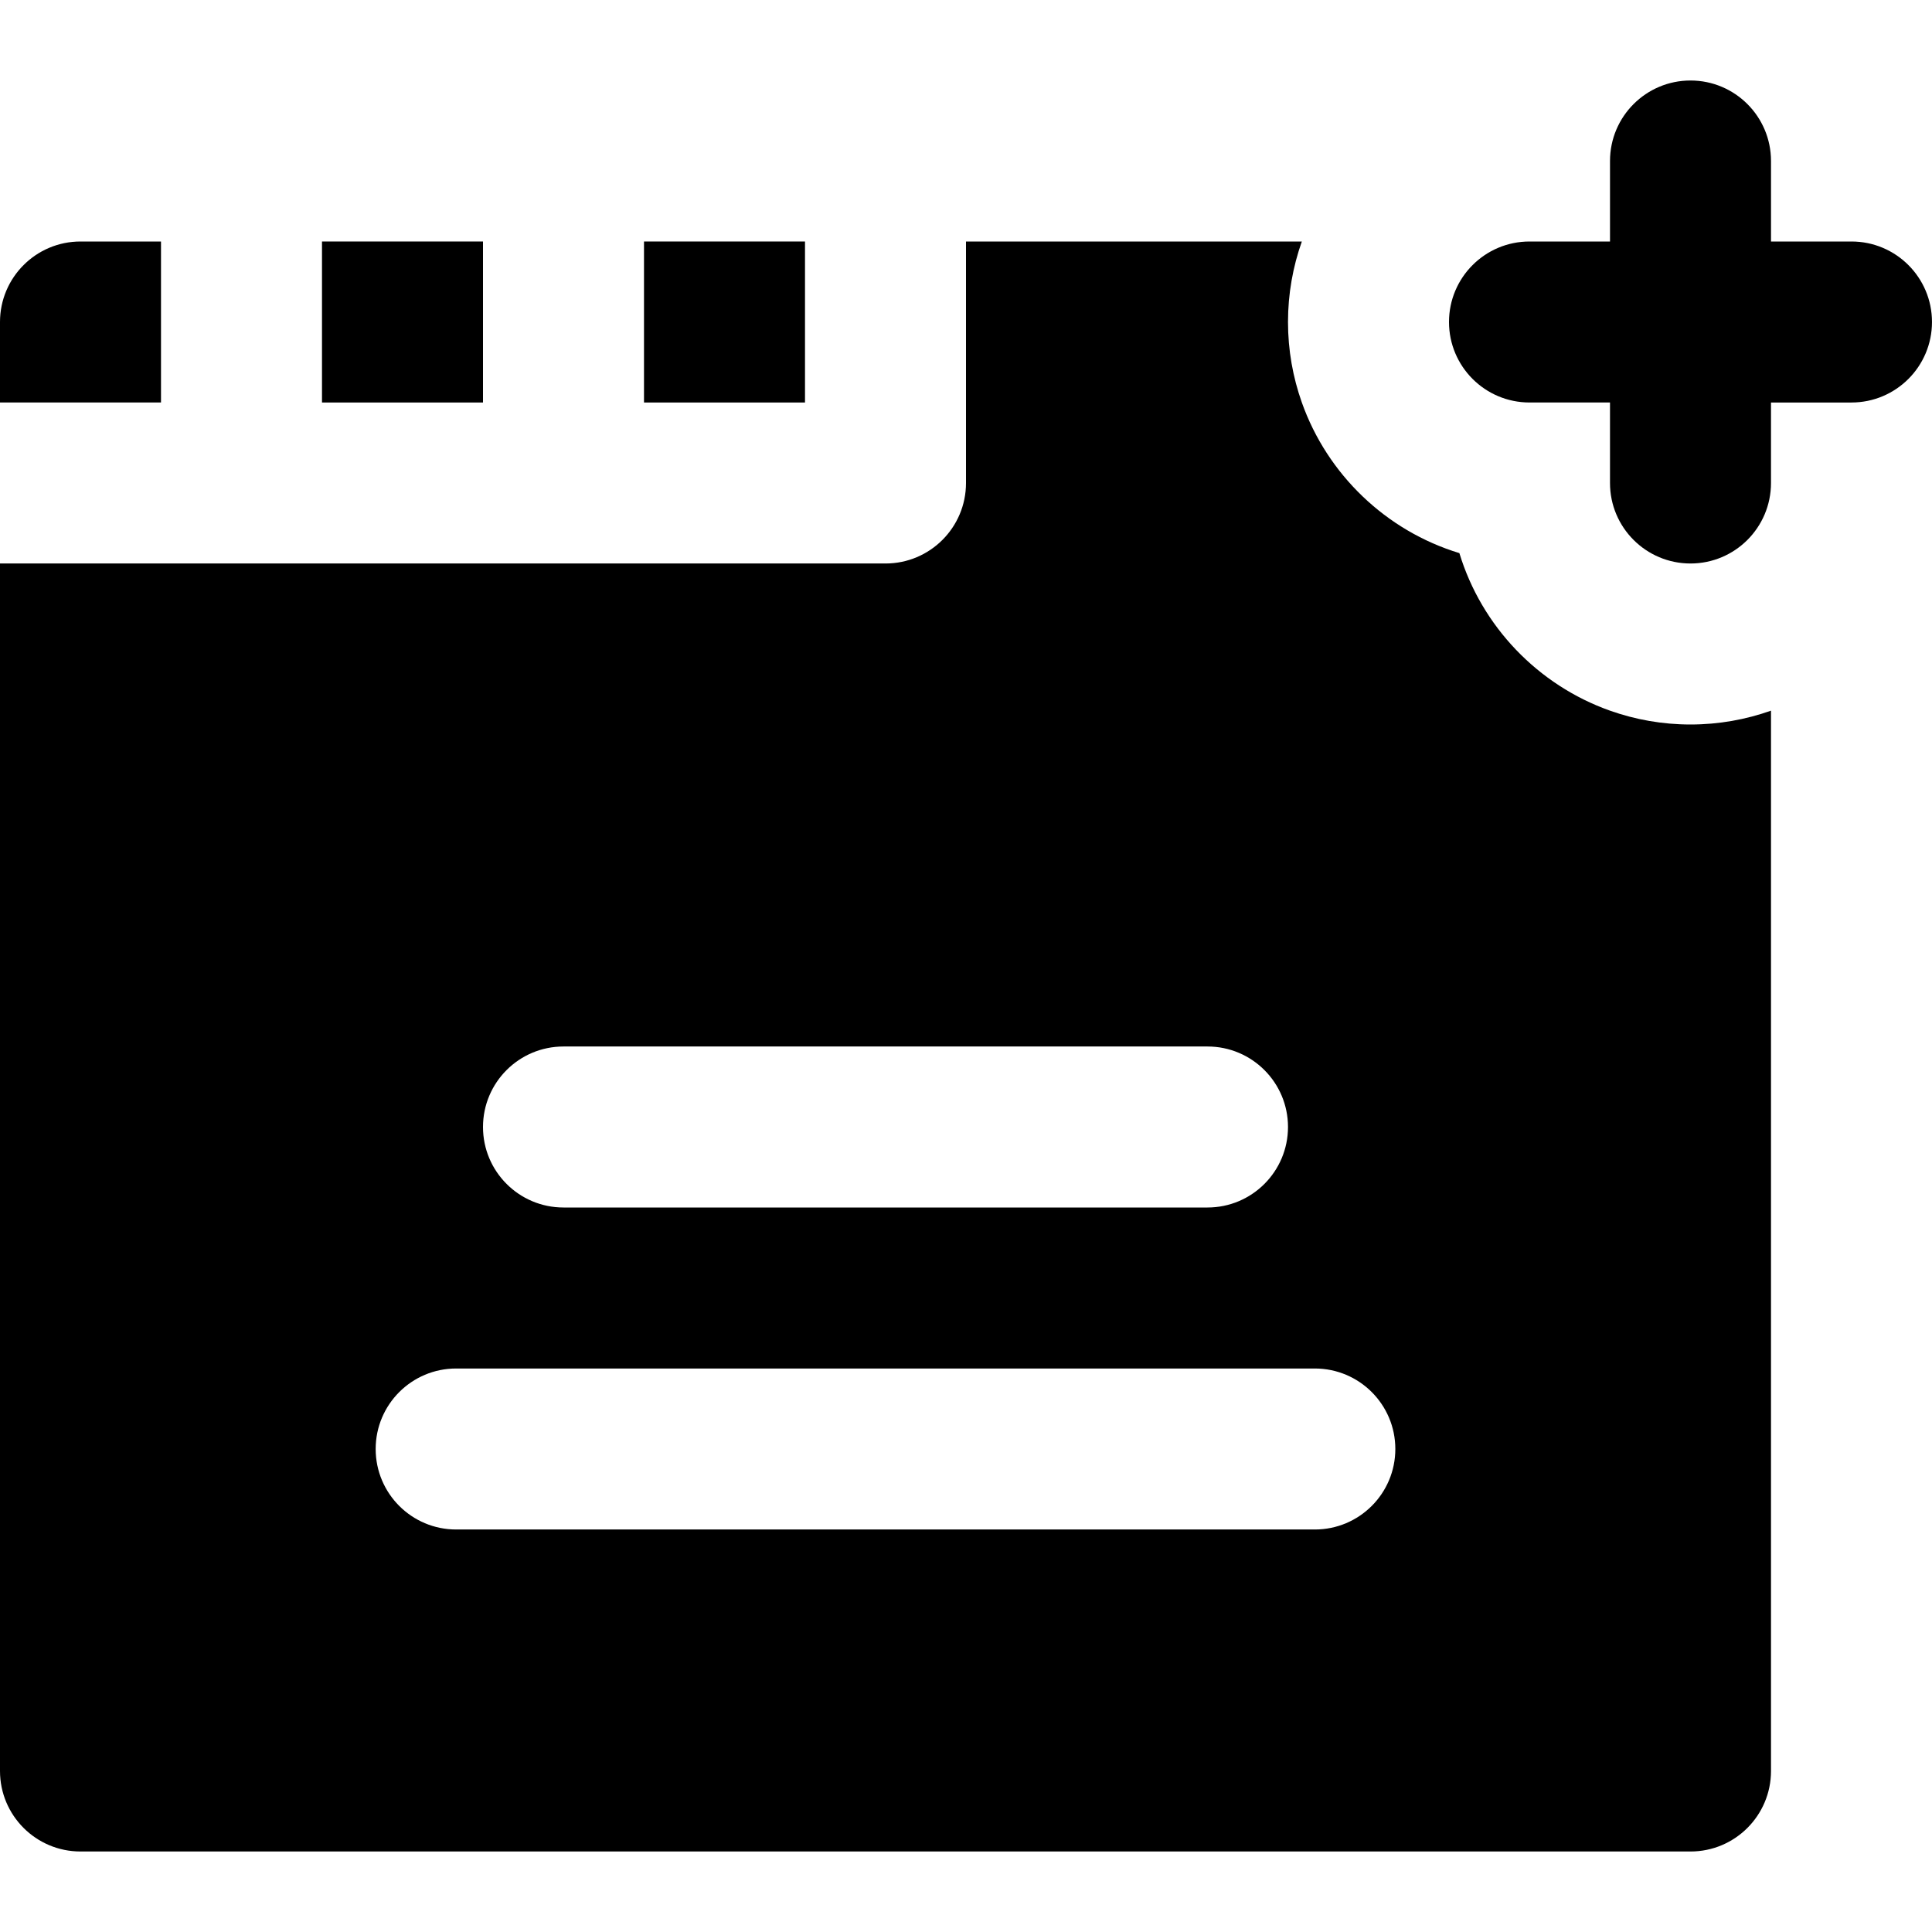 <?xml version="1.0" encoding="iso-8859-1"?>
<!-- Generator: Adobe Illustrator 19.0.0, SVG Export Plug-In . SVG Version: 6.00 Build 0)  -->
<svg version="1.1" id="Layer_1" xmlns="http://www.w3.org/2000/svg" xmlns:xlink="http://www.w3.org/1999/xlink" x="0px" y="0px"
	 viewBox="0 0 512 512" style="enable-background:new 0 0 512 512;" xml:space="preserve">
<g>
	<g>
		<polygon points="85.333,64 85.333,85.333 85.333,106.667 128,106.667 128,85.333 128,64 		"/>
	</g>
</g>
<g>
	<g>
		<path d="M448,192c-7.478,0-14.656-1.3-21.333-3.667c-19.063-6.761-34.005-22.306-39.916-41.751
			c-19.446-5.911-34.99-20.853-41.751-39.916c-2.367-6.677-3.667-13.855-3.667-21.333c0-7.478,1.3-14.656,3.667-21.333h-89v21.333
			v21.333V128c0,11.782-9.552,21.333-21.333,21.333h-85.333H64H42.667H21.333H0v320c0,11.782,9.552,21.333,21.333,21.333H448
			c11.782,0,21.333-9.552,21.333-21.333v-281C462.656,190.7,455.478,192,448,192z M149.333,277.333H320
			c11.782,0,21.333,9.552,21.333,21.333S331.782,320,320,320H149.333C137.552,320,128,310.448,128,298.667
			S137.552,277.333,149.333,277.333z M348.444,405.333H120.889c-11.782,0-21.333-9.552-21.333-21.333s9.552-21.333,21.333-21.333
			h227.556c11.782,0,21.333,9.552,21.333,21.333S360.226,405.333,348.444,405.333z"/>
	</g>
</g>
<g>
	<g>
		<polygon points="170.667,64 170.667,85.333 170.667,106.667 213.333,106.667 213.333,85.333 213.333,64 		"/>
	</g>
</g>
<g>
	<g>
		<path d="M21.333,64C9.552,64,0,73.552,0,85.333v21.333h21.333h21.333V85.333V64H21.333z"/>
	</g>
</g>
<g>
	<g>
		<path d="M490.667,64h-21.333V42.667c0-11.782-9.552-21.333-21.333-21.333s-21.333,9.552-21.333,21.333V64h-21.333
			C393.552,64,384,73.552,384,85.333s9.552,21.333,21.333,21.333h21.333V128c0,11.782,9.552,21.333,21.333,21.333
			s21.333-9.552,21.333-21.333v-21.333h21.333c11.782,0,21.333-9.552,21.333-21.333S502.448,64,490.667,64z"/>
	</g>
</g>
<g>
</g>
<g>
</g>
<g>
</g>
<g>
</g>
<g>
</g>
<g>
</g>
<g>
</g>
<g>
</g>
<g>
</g>
<g>
</g>
<g>
</g>
<g>
</g>
<g>
</g>
<g>
</g>
<g>
</g>
</svg>
